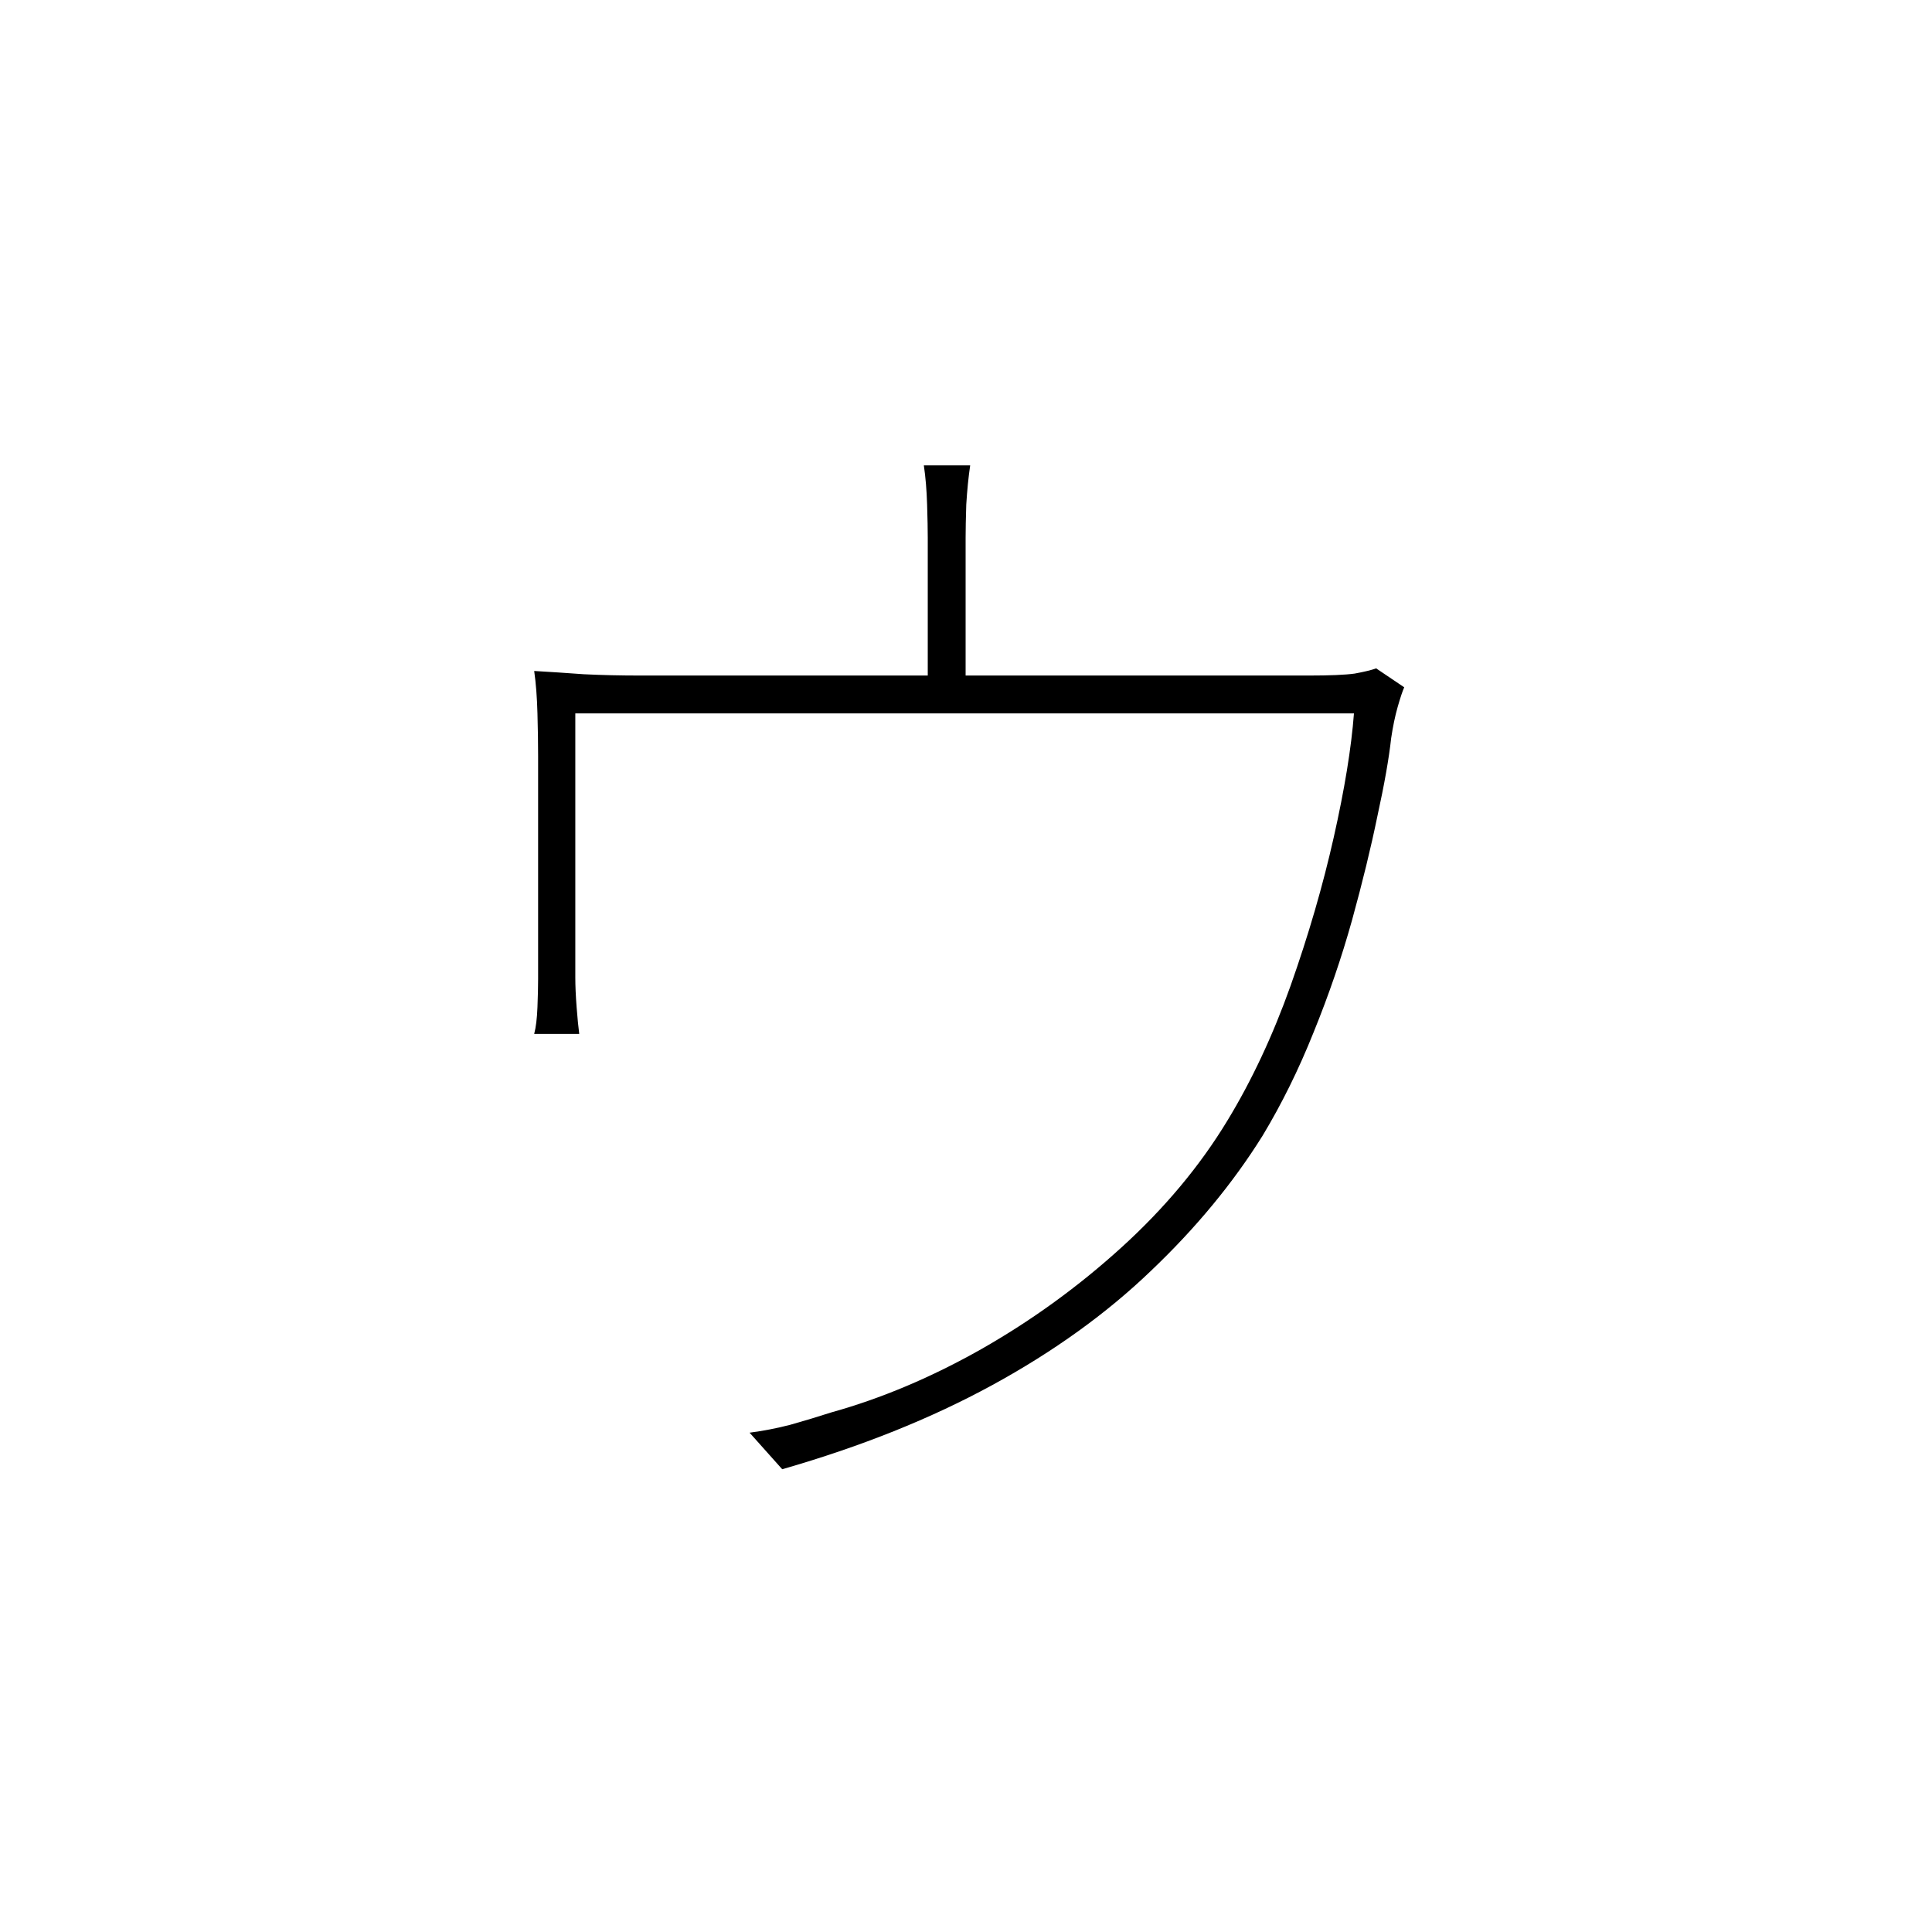 <?xml version="1.0" ?>
<svg xmlns="http://www.w3.org/2000/svg" version="1.1" width="600" height="600">
  <defs/>
  <g>
    <path stroke-width="0" fill="rgb(0, 0, 0)" opacity="1.0" d="M 301.299 144.527 C 300.759 148.176 300.353 152.23 300.083 156.689 C 299.948 161.014 299.88 164.459 299.88 167.027 C 299.88 169.595 299.88 173.919 299.88 180.0 C 299.88 185.946 299.88 192.162 299.88 198.649 C 299.88 205.135 299.88 210.541 299.88 214.865 C 295.961 214.865 292.042 214.865 288.124 214.865 C 288.124 210.27 288.124 204.73 288.124 198.243 C 288.124 191.757 288.124 185.608 288.124 179.797 C 288.124 173.851 288.124 169.595 288.124 167.027 C 288.124 164.459 288.056 161.014 287.921 156.689 C 287.786 152.23 287.448 148.176 286.908 144.527 C 291.705 144.527 296.502 144.527 301.299 144.527M 436.091 213.446 C 435.551 214.662 434.875 216.689 434.064 219.527 C 433.253 222.365 432.578 225.608 432.037 229.257 C 431.361 235.473 429.942 243.513 427.781 253.378 C 425.754 263.243 423.119 274.054 419.875 285.811 C 416.632 297.432 412.646 309.054 407.917 320.676 C 403.322 332.162 398.052 342.838 392.106 352.703 C 382.917 367.432 371.364 381.419 357.445 394.662 C 343.662 407.905 327.244 419.73 308.19 430.135 C 289.137 440.541 267.381 449.257 242.923 456.284 C 239.545 452.5 236.166 448.716 232.788 444.932 C 236.977 444.392 241.167 443.581 245.355 442.5 C 249.68 441.284 253.936 440.0 258.125 438.649 C 273.665 434.324 289.205 427.77 304.745 418.986 C 320.42 410.068 334.946 399.527 348.324 387.365 C 361.702 375.203 372.647 362.095 381.161 348.041 C 388.728 335.608 395.282 321.622 400.822 306.081 C 406.363 290.405 410.822 275.068 414.2 260.068 C 417.578 245.068 419.673 232.23 420.483 221.554 C 339.879 221.554 259.273 221.554 178.668 221.554 C 178.668 226.284 178.668 232.635 178.668 240.608 C 178.668 248.446 178.668 256.622 178.668 265.135 C 178.668 273.649 178.668 281.487 178.668 288.649 C 178.668 295.811 178.668 300.811 178.668 303.649 C 178.668 306.216 178.804 309.257 179.074 312.77 C 179.344 316.284 179.614 319.054 179.885 321.081 C 175.223 321.081 170.561 321.081 165.899 321.081 C 166.439 319.054 166.777 316.284 166.912 312.77 C 167.047 309.257 167.115 306.351 167.115 304.054 C 167.115 300.946 167.115 296.284 167.115 290.068 C 167.115 283.851 167.115 277.027 167.115 269.595 C 167.115 262.162 167.115 255.27 167.115 248.919 C 167.115 242.568 167.115 237.838 167.115 234.73 C 167.115 230.811 167.047 226.419 166.912 221.554 C 166.777 216.554 166.439 212.162 165.899 208.378 C 170.628 208.649 175.763 208.987 181.304 209.392 C 186.844 209.662 192.722 209.797 198.938 209.797 C 268.125 209.797 337.311 209.797 406.498 209.797 C 412.984 209.797 417.713 209.595 420.687 209.189 C 423.659 208.649 425.889 208.108 427.375 207.568 C 430.281 209.527 433.186 211.487 436.091 213.446"/>
  </g>
</svg>
